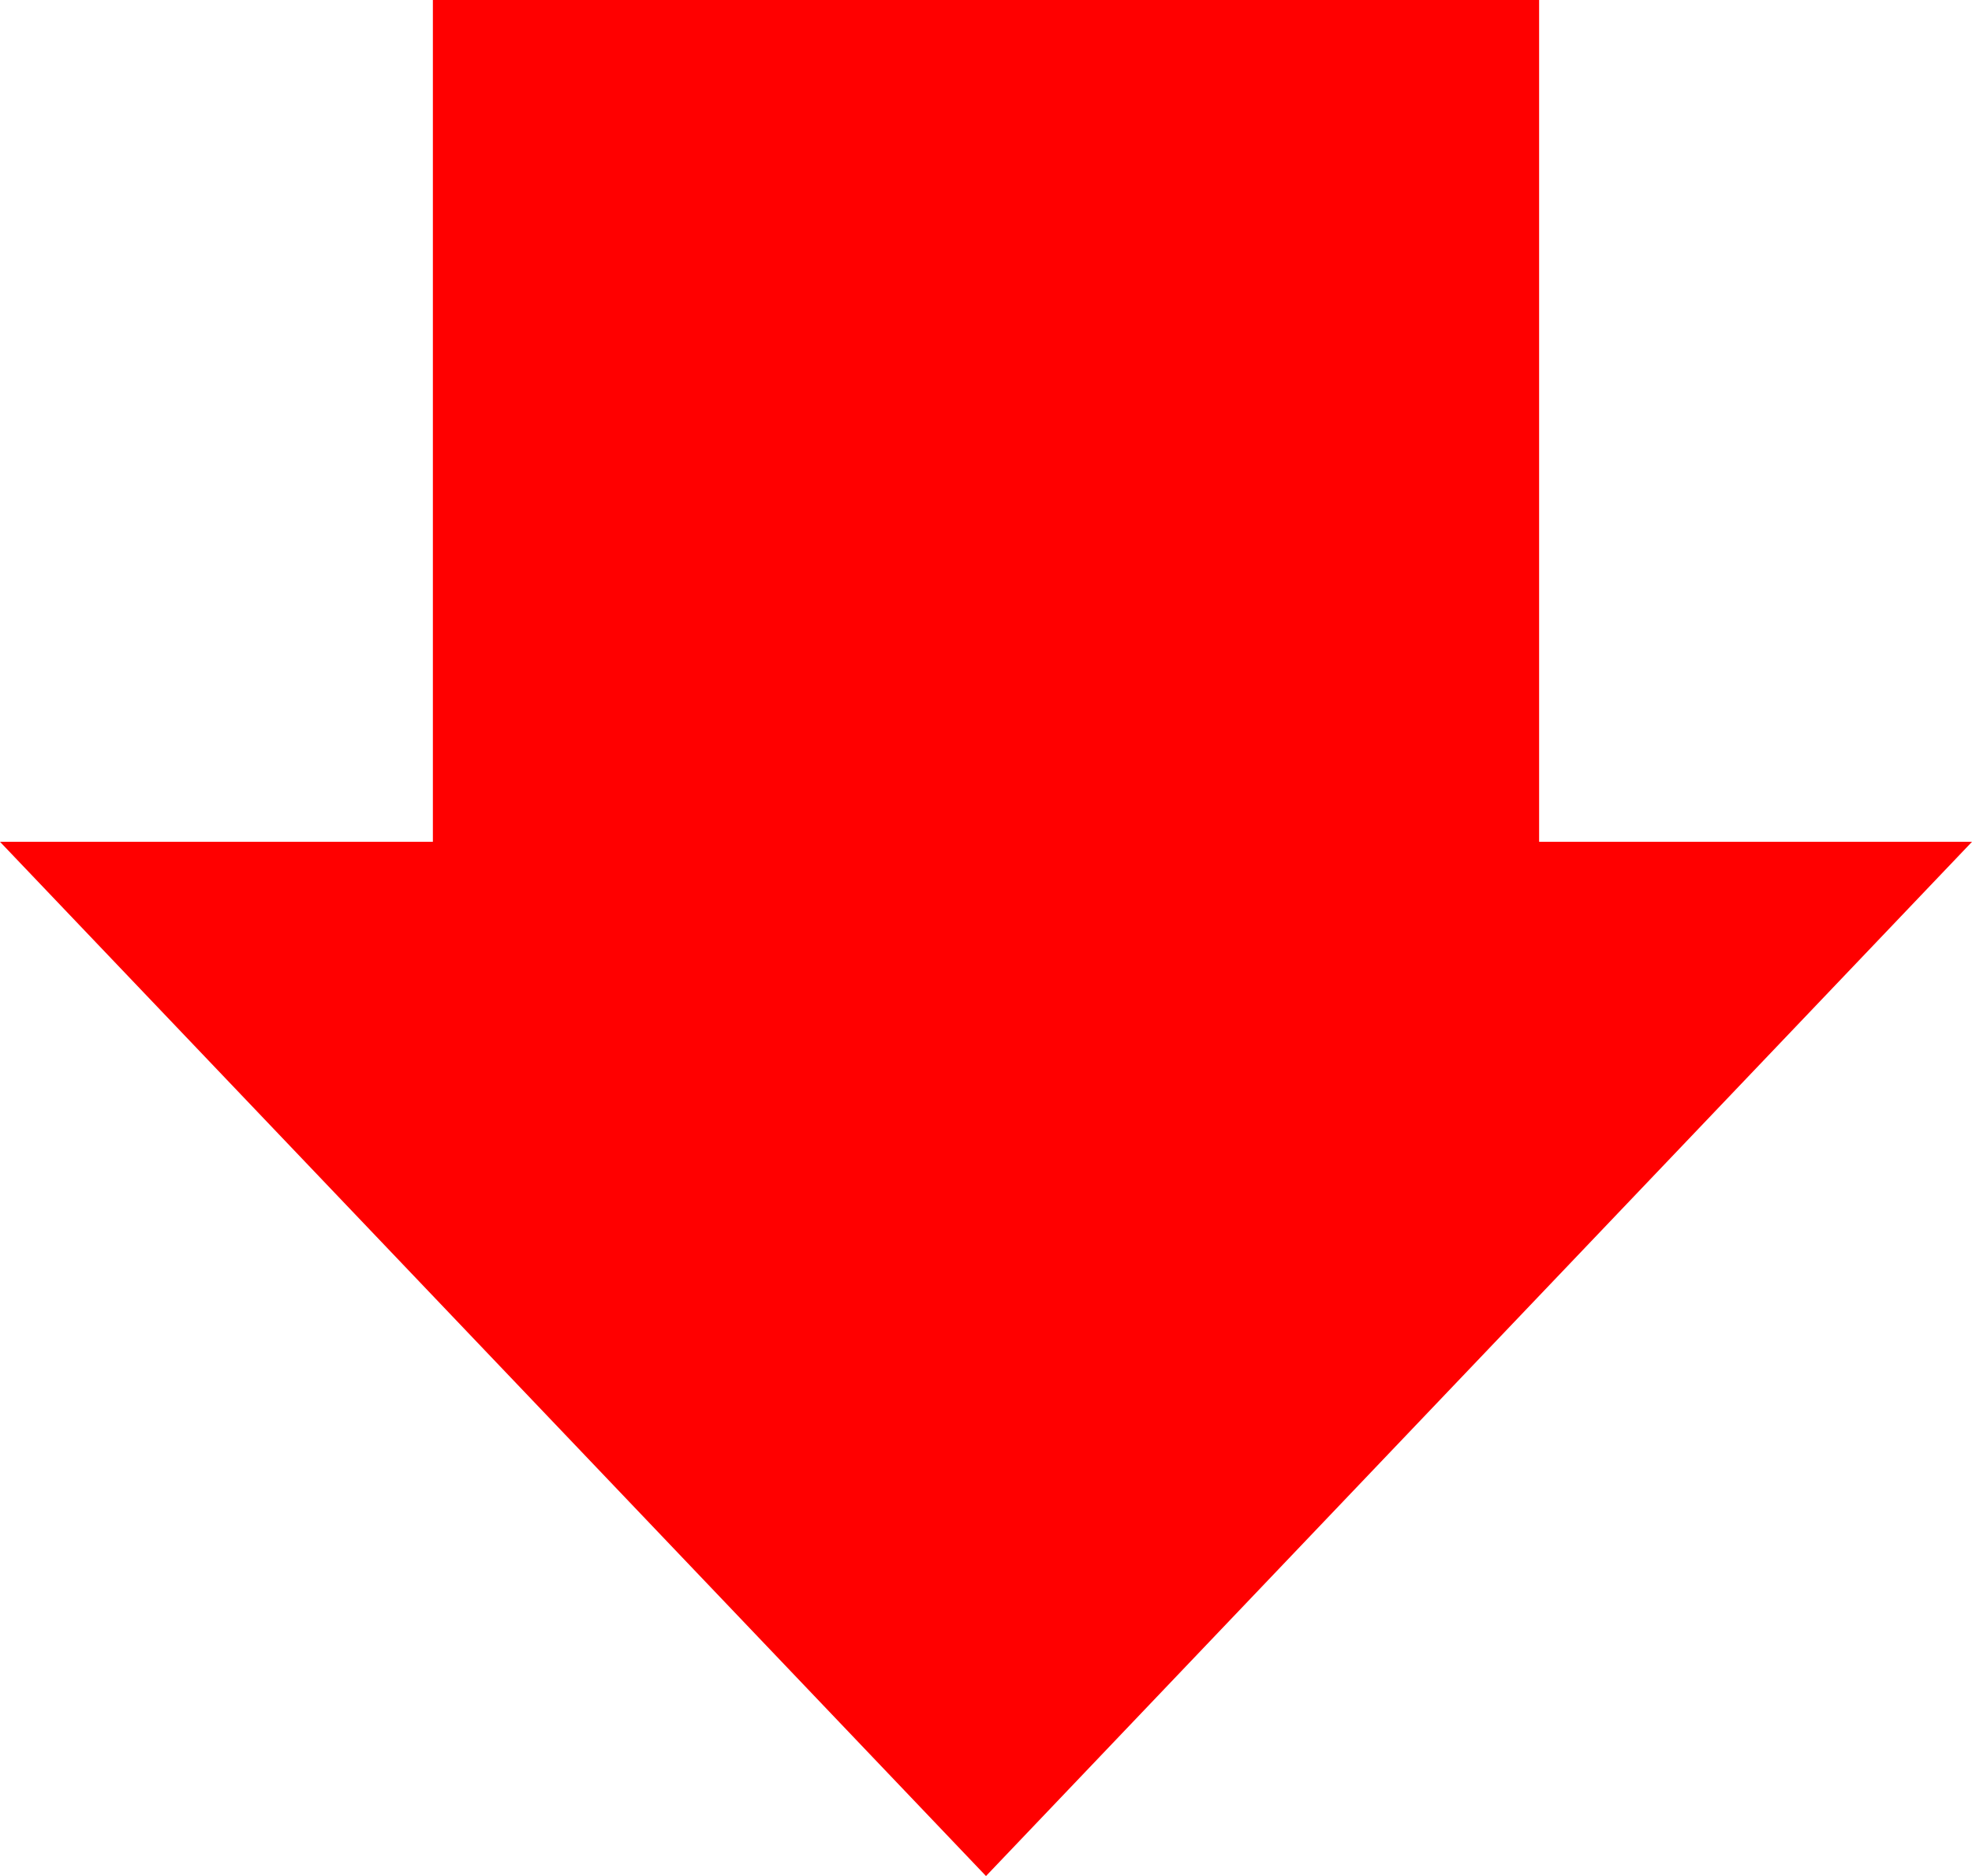 <?xml version="1.0" encoding="UTF-8" standalone="no"?>
<svg
   width="164"
   height="156"
   version="1.1"
   id="svg4"
   sodipodi:docname="sub_off.svg"
   inkscape:version="1.1 (c68e22c387, 2021-05-23)"
   xmlns:inkscape="http://www.inkscape.org/namespaces/inkscape"
   xmlns:sodipodi="http://sodipodi.sourceforge.net/DTD/sodipodi-0.dtd"
   xmlns="http://www.w3.org/2000/svg"
   xmlns:svg="http://www.w3.org/2000/svg">
  <defs
     id="defs8" />
  <sodipodi:namedview
     id="namedview6"
     pagecolor="#ffffff"
     bordercolor="#666666"
     borderopacity="1.0"
     inkscape:pageshadow="2"
     inkscape:pageopacity="0.0"
     inkscape:pagecheckerboard="0"
     showgrid="false"
     inkscape:zoom="5.3333333"
     inkscape:cx="82.03125"
     inkscape:cy="78.09375"
     inkscape:window-width="1920"
     inkscape:window-height="1017"
     inkscape:window-x="-8"
     inkscape:window-y="-8"
     inkscape:window-maximized="1"
     inkscape:current-layer="svg4" />
  <path
     d="M 0,70 H 36 V 0 h 92 v 70 h 36 l -82,86"
     fill="#00cc00"
     id="path2"
     style="fill:#ff0000;fill-opacity:1" />
</svg>
